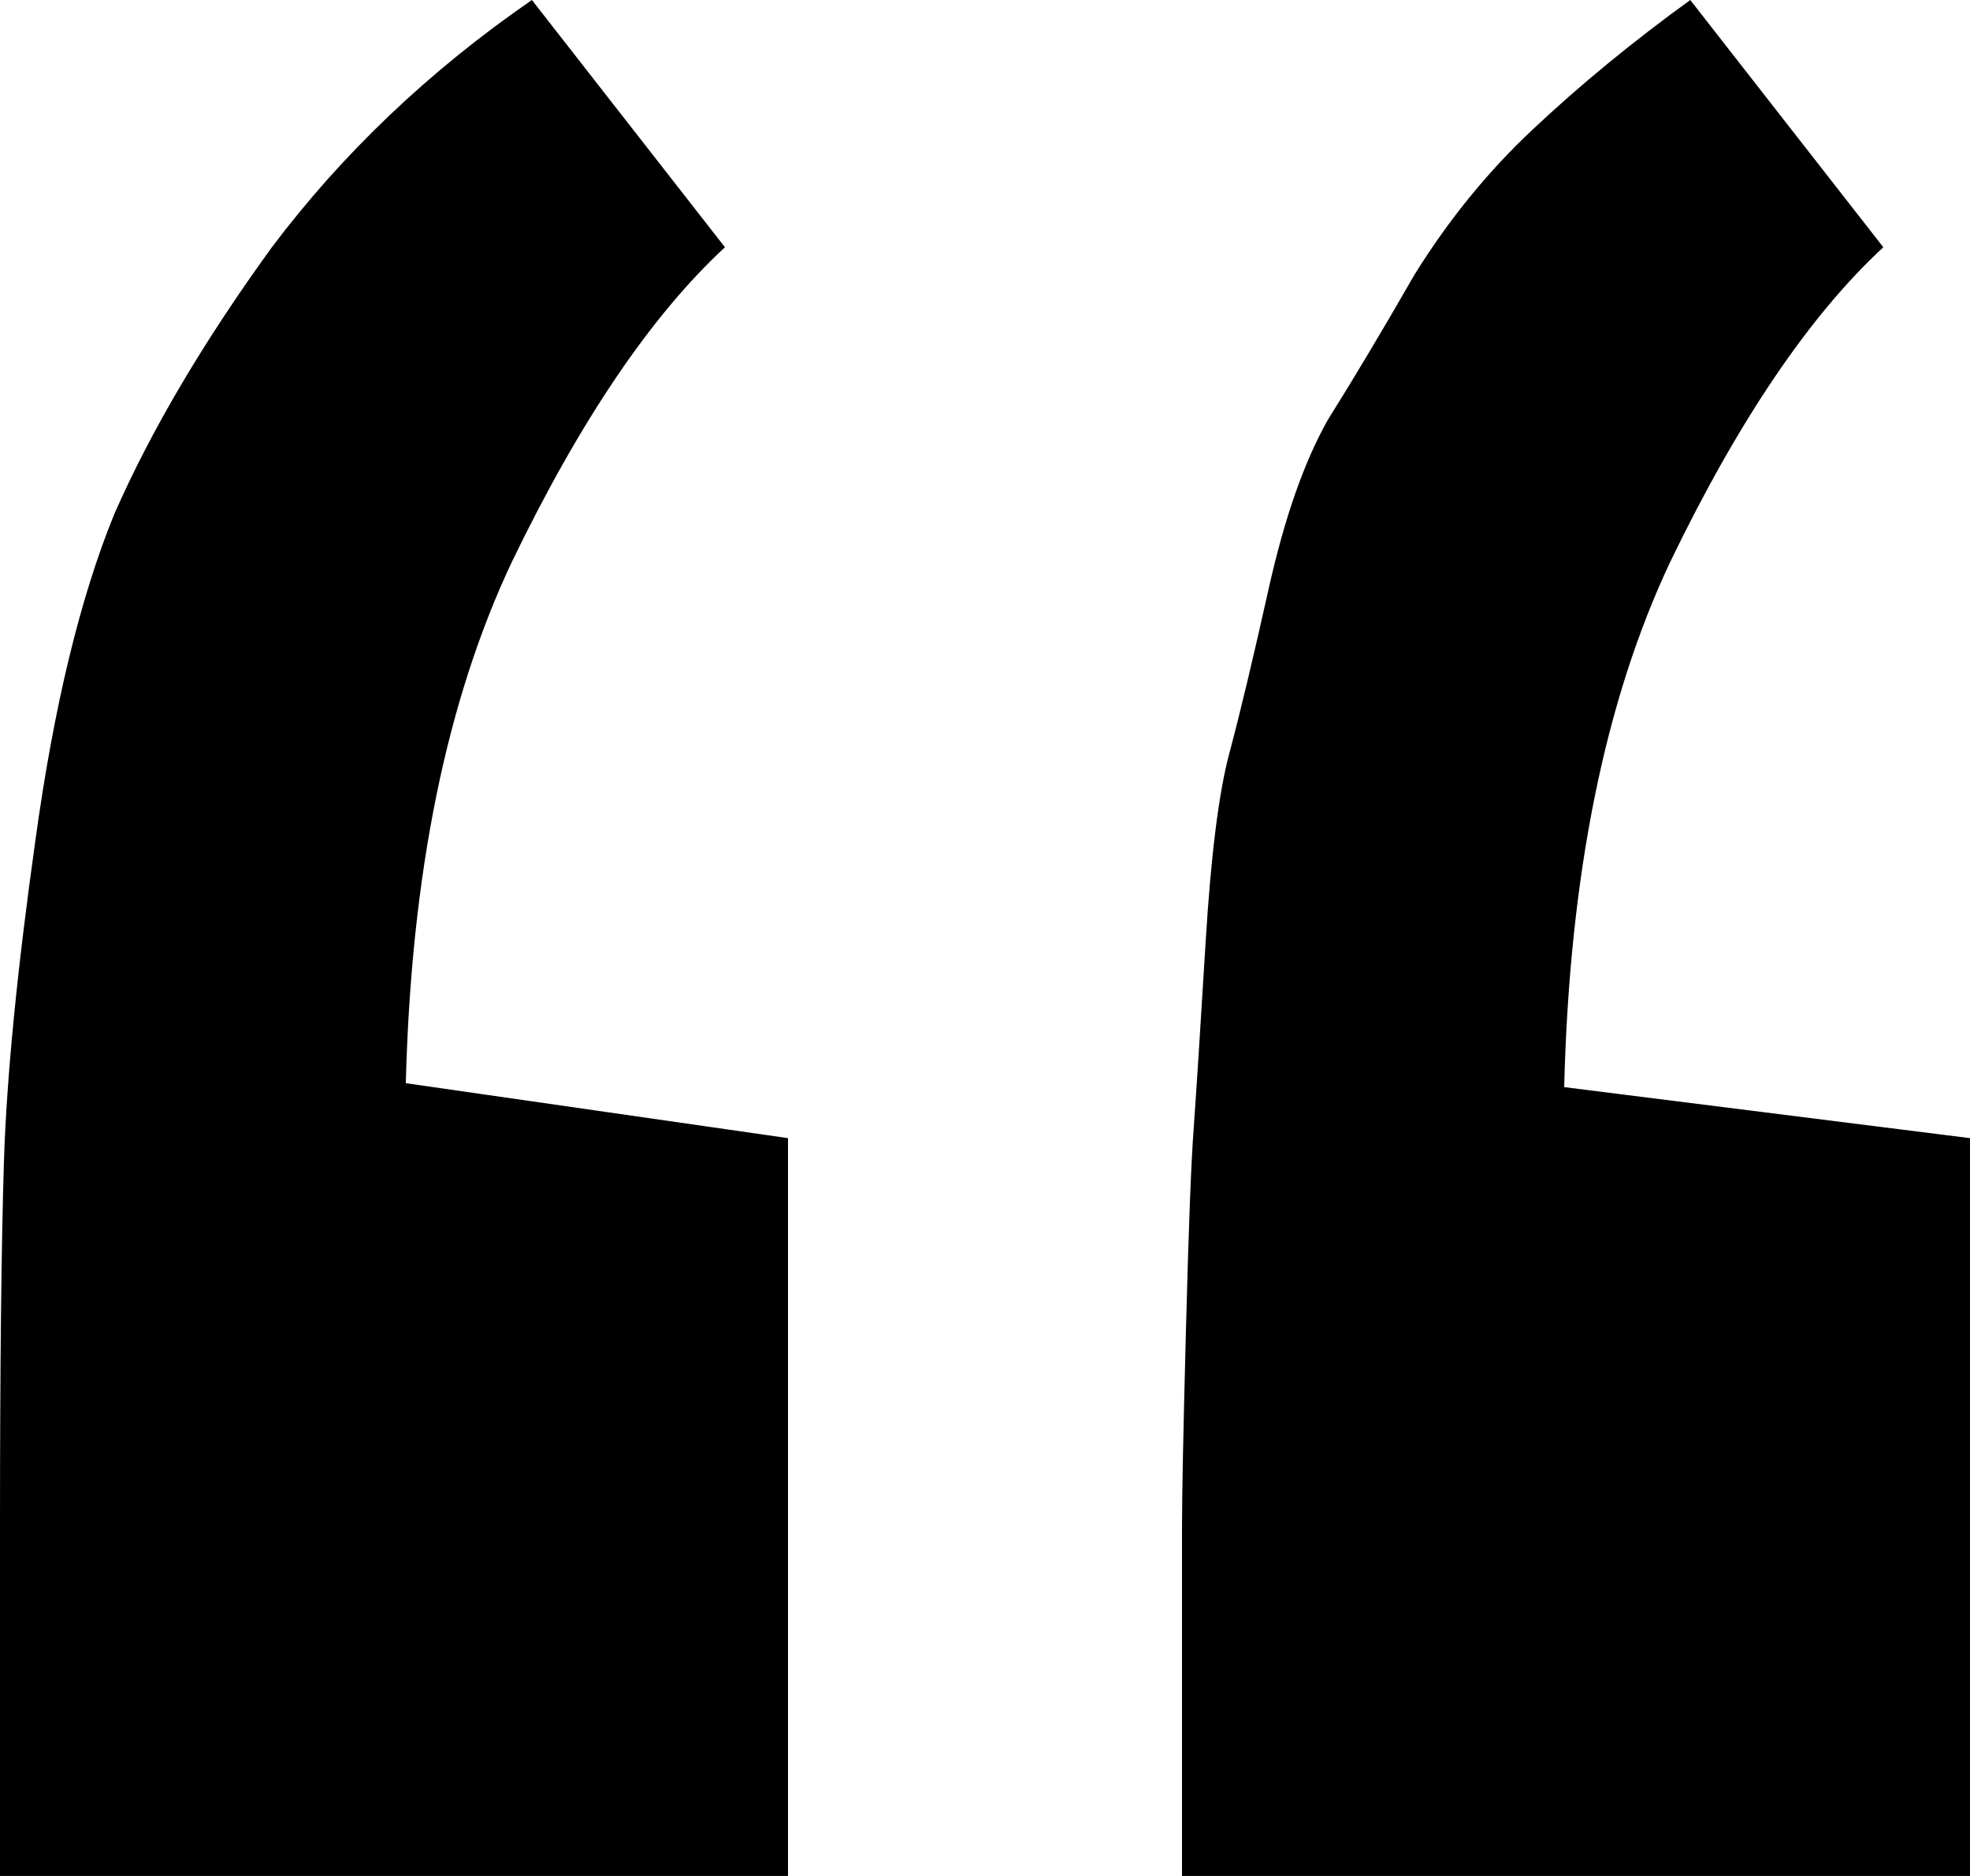 <svg width="42" height="40" viewBox="0 0 42 40" fill="none" xmlns="http://www.w3.org/2000/svg">
<path d="M36.036 0L40.152 5.272C38.584 6.722 37.072 8.954 35.616 11.966C34.216 14.923 33.46 18.661 33.348 23.18L42 24.268V40H25.2V32.552C25.2 31.883 25.228 30.488 25.284 28.368C25.34 26.192 25.396 24.742 25.452 24.017C25.508 23.236 25.592 21.925 25.704 20.084C25.816 18.243 25.984 16.904 26.208 16.067C26.432 15.23 26.712 14.059 27.048 12.552C27.384 11.046 27.804 9.847 28.308 8.954C28.868 8.061 29.484 7.029 30.156 5.858C30.884 4.686 31.724 3.654 32.676 2.762C33.684 1.813 34.804 0.893 36.036 0ZM11.34 0L15.456 5.272C13.888 6.722 12.376 8.954 10.92 11.966C9.52 14.923 8.764 18.633 8.652 23.096L16.8 24.268V40H0V32.552C0 29.149 0.028 26.555 0.084 24.77C0.14 22.985 0.364 20.697 0.756 17.908C1.148 15.063 1.708 12.748 2.436 10.962C3.22 9.177 4.34 7.28 5.796 5.272C7.308 3.264 9.156 1.506 11.34 0Z" fill="black"/>
</svg>

